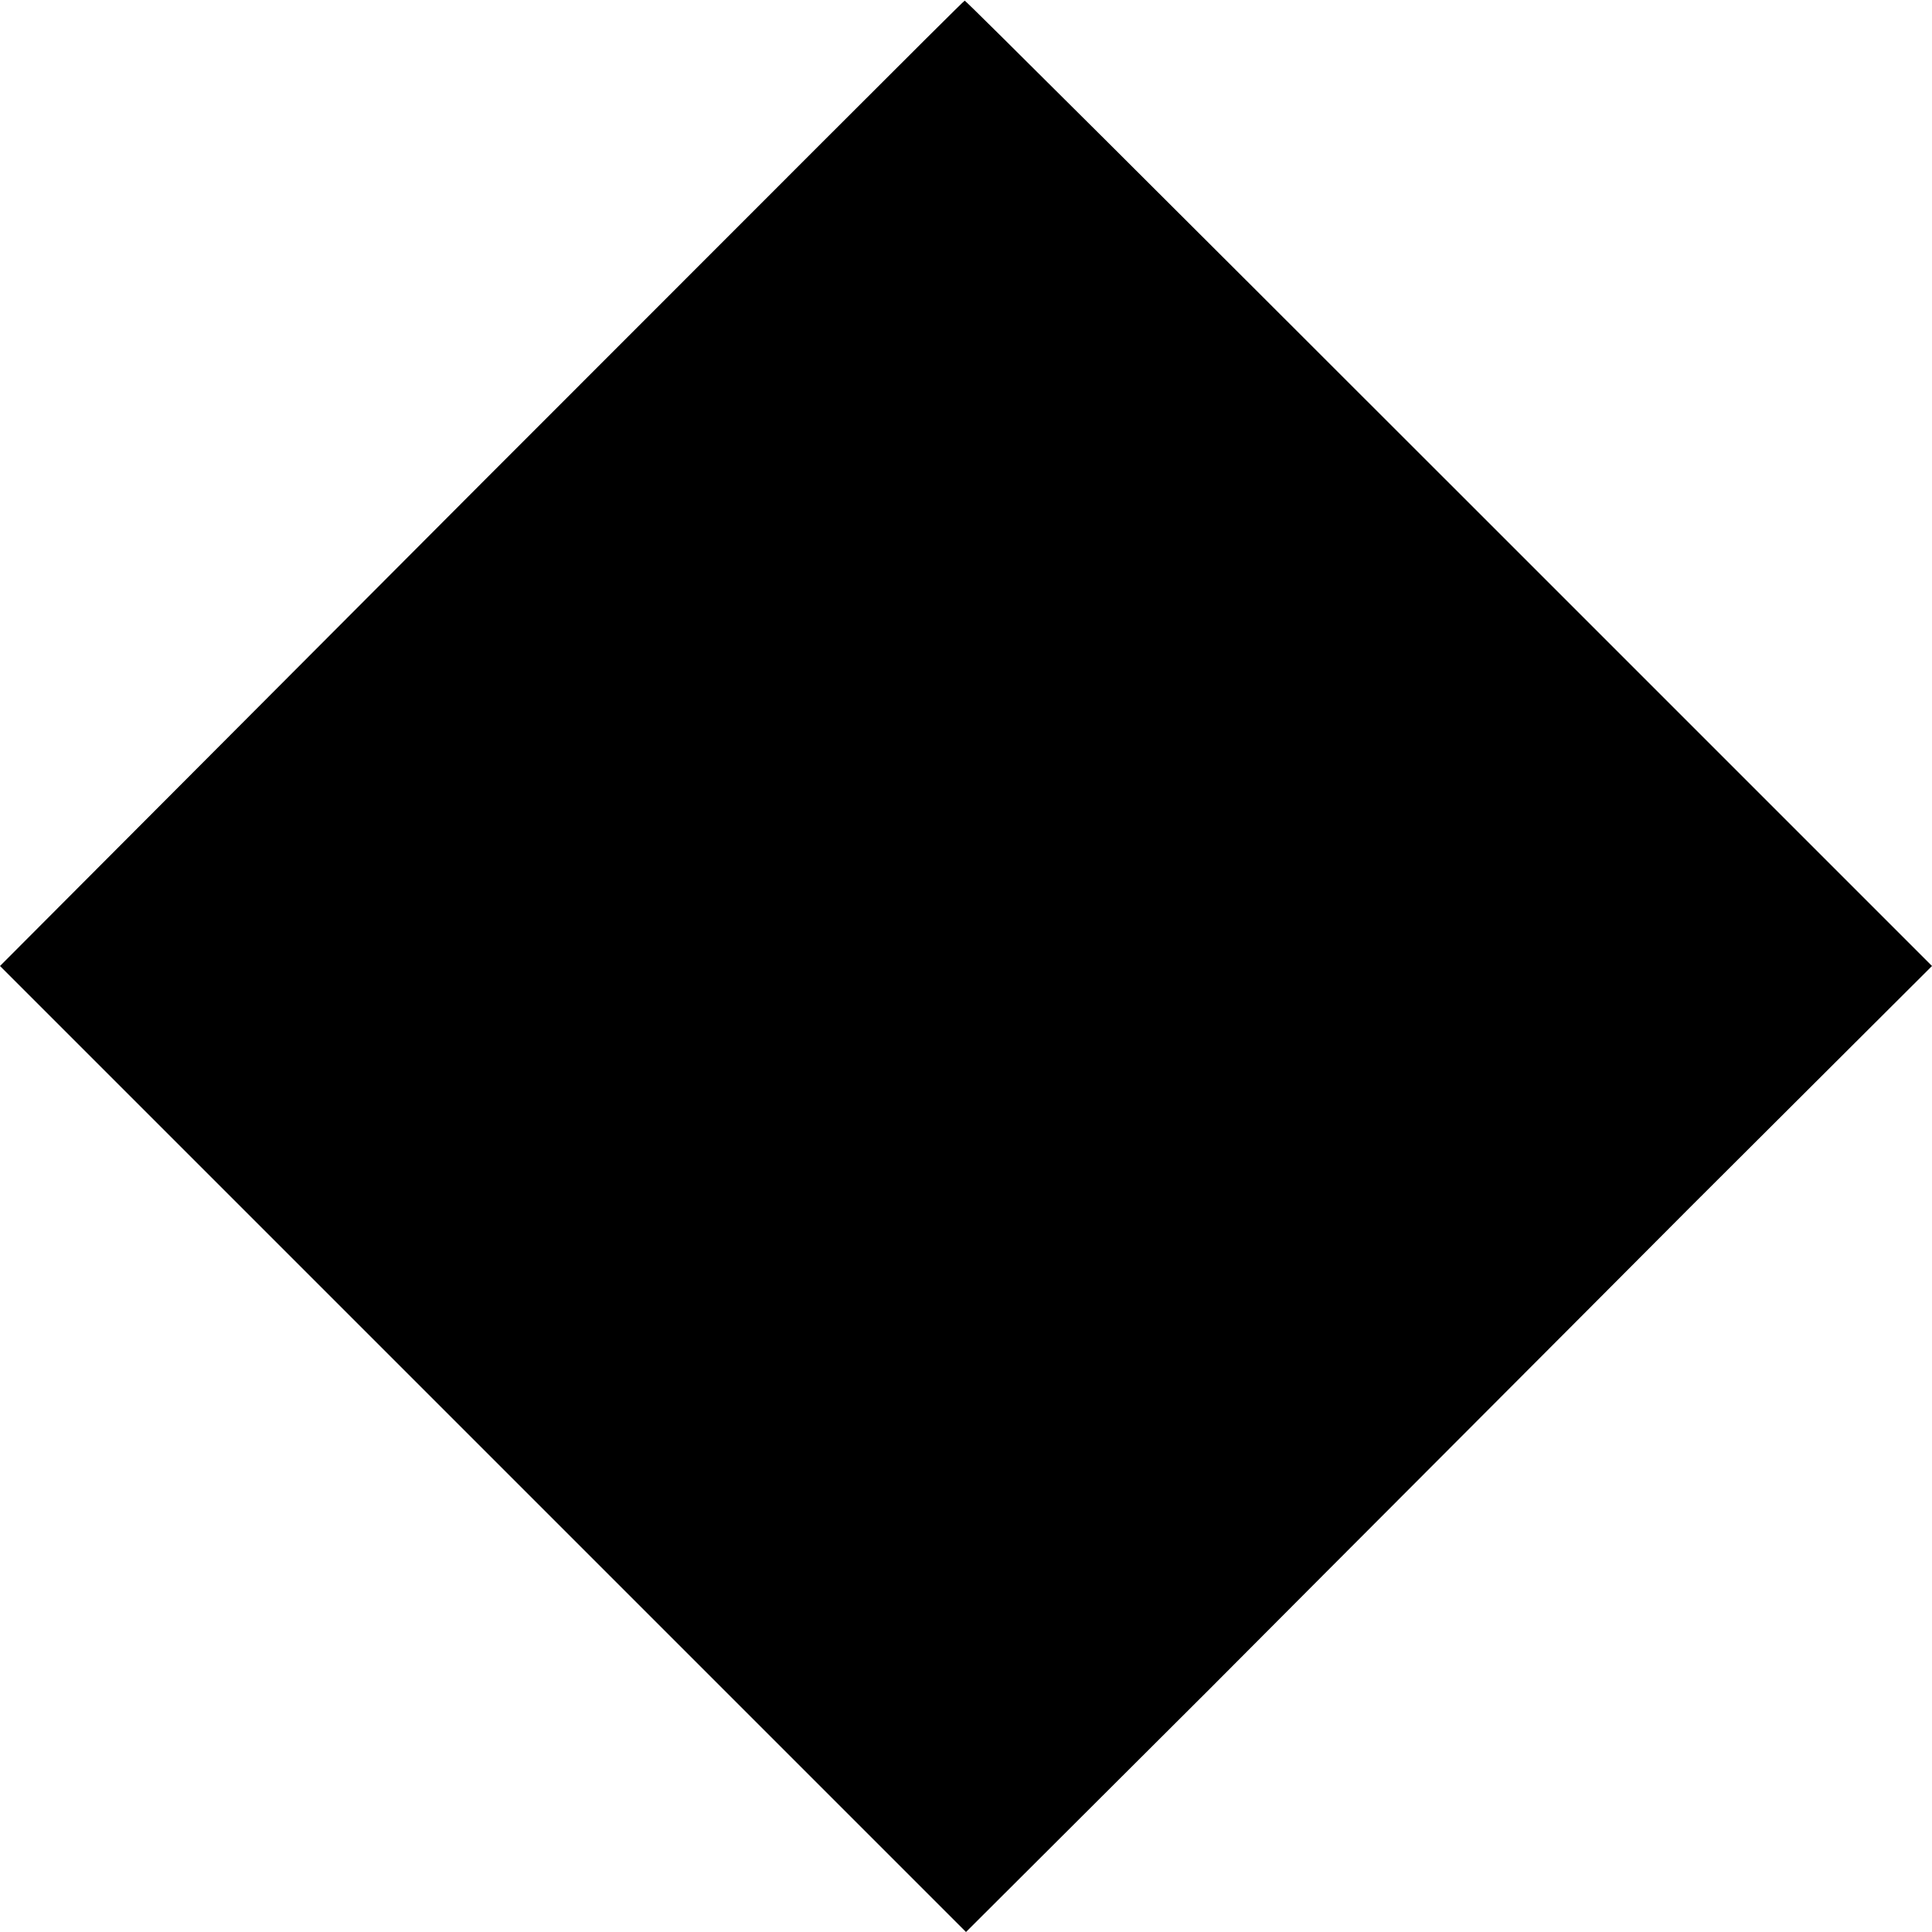 <?xml version="1.0" standalone="no"?>
<!DOCTYPE svg PUBLIC "-//W3C//DTD SVG 20010904//EN"
 "http://www.w3.org/TR/2001/REC-SVG-20010904/DTD/svg10.dtd">
<svg version="1.0" xmlns="http://www.w3.org/2000/svg"
 width="300pt" height="300pt" viewBox="0 0 300 300"
 preserveAspectRatio="xMidYMid meet">
<g transform="translate(0,300) scale(0.1,-0.1)"
fill="#000000" stroke="none">
<path d="M747 2249 l-747 -749 750 -750 750 -750 378 377 c207 208 545 546
749 751 l373 372 -750 750 c-413 413 -751 750 -752 749 -2 0 -339 -338 -751
-750z"/>
</g>
</svg>
